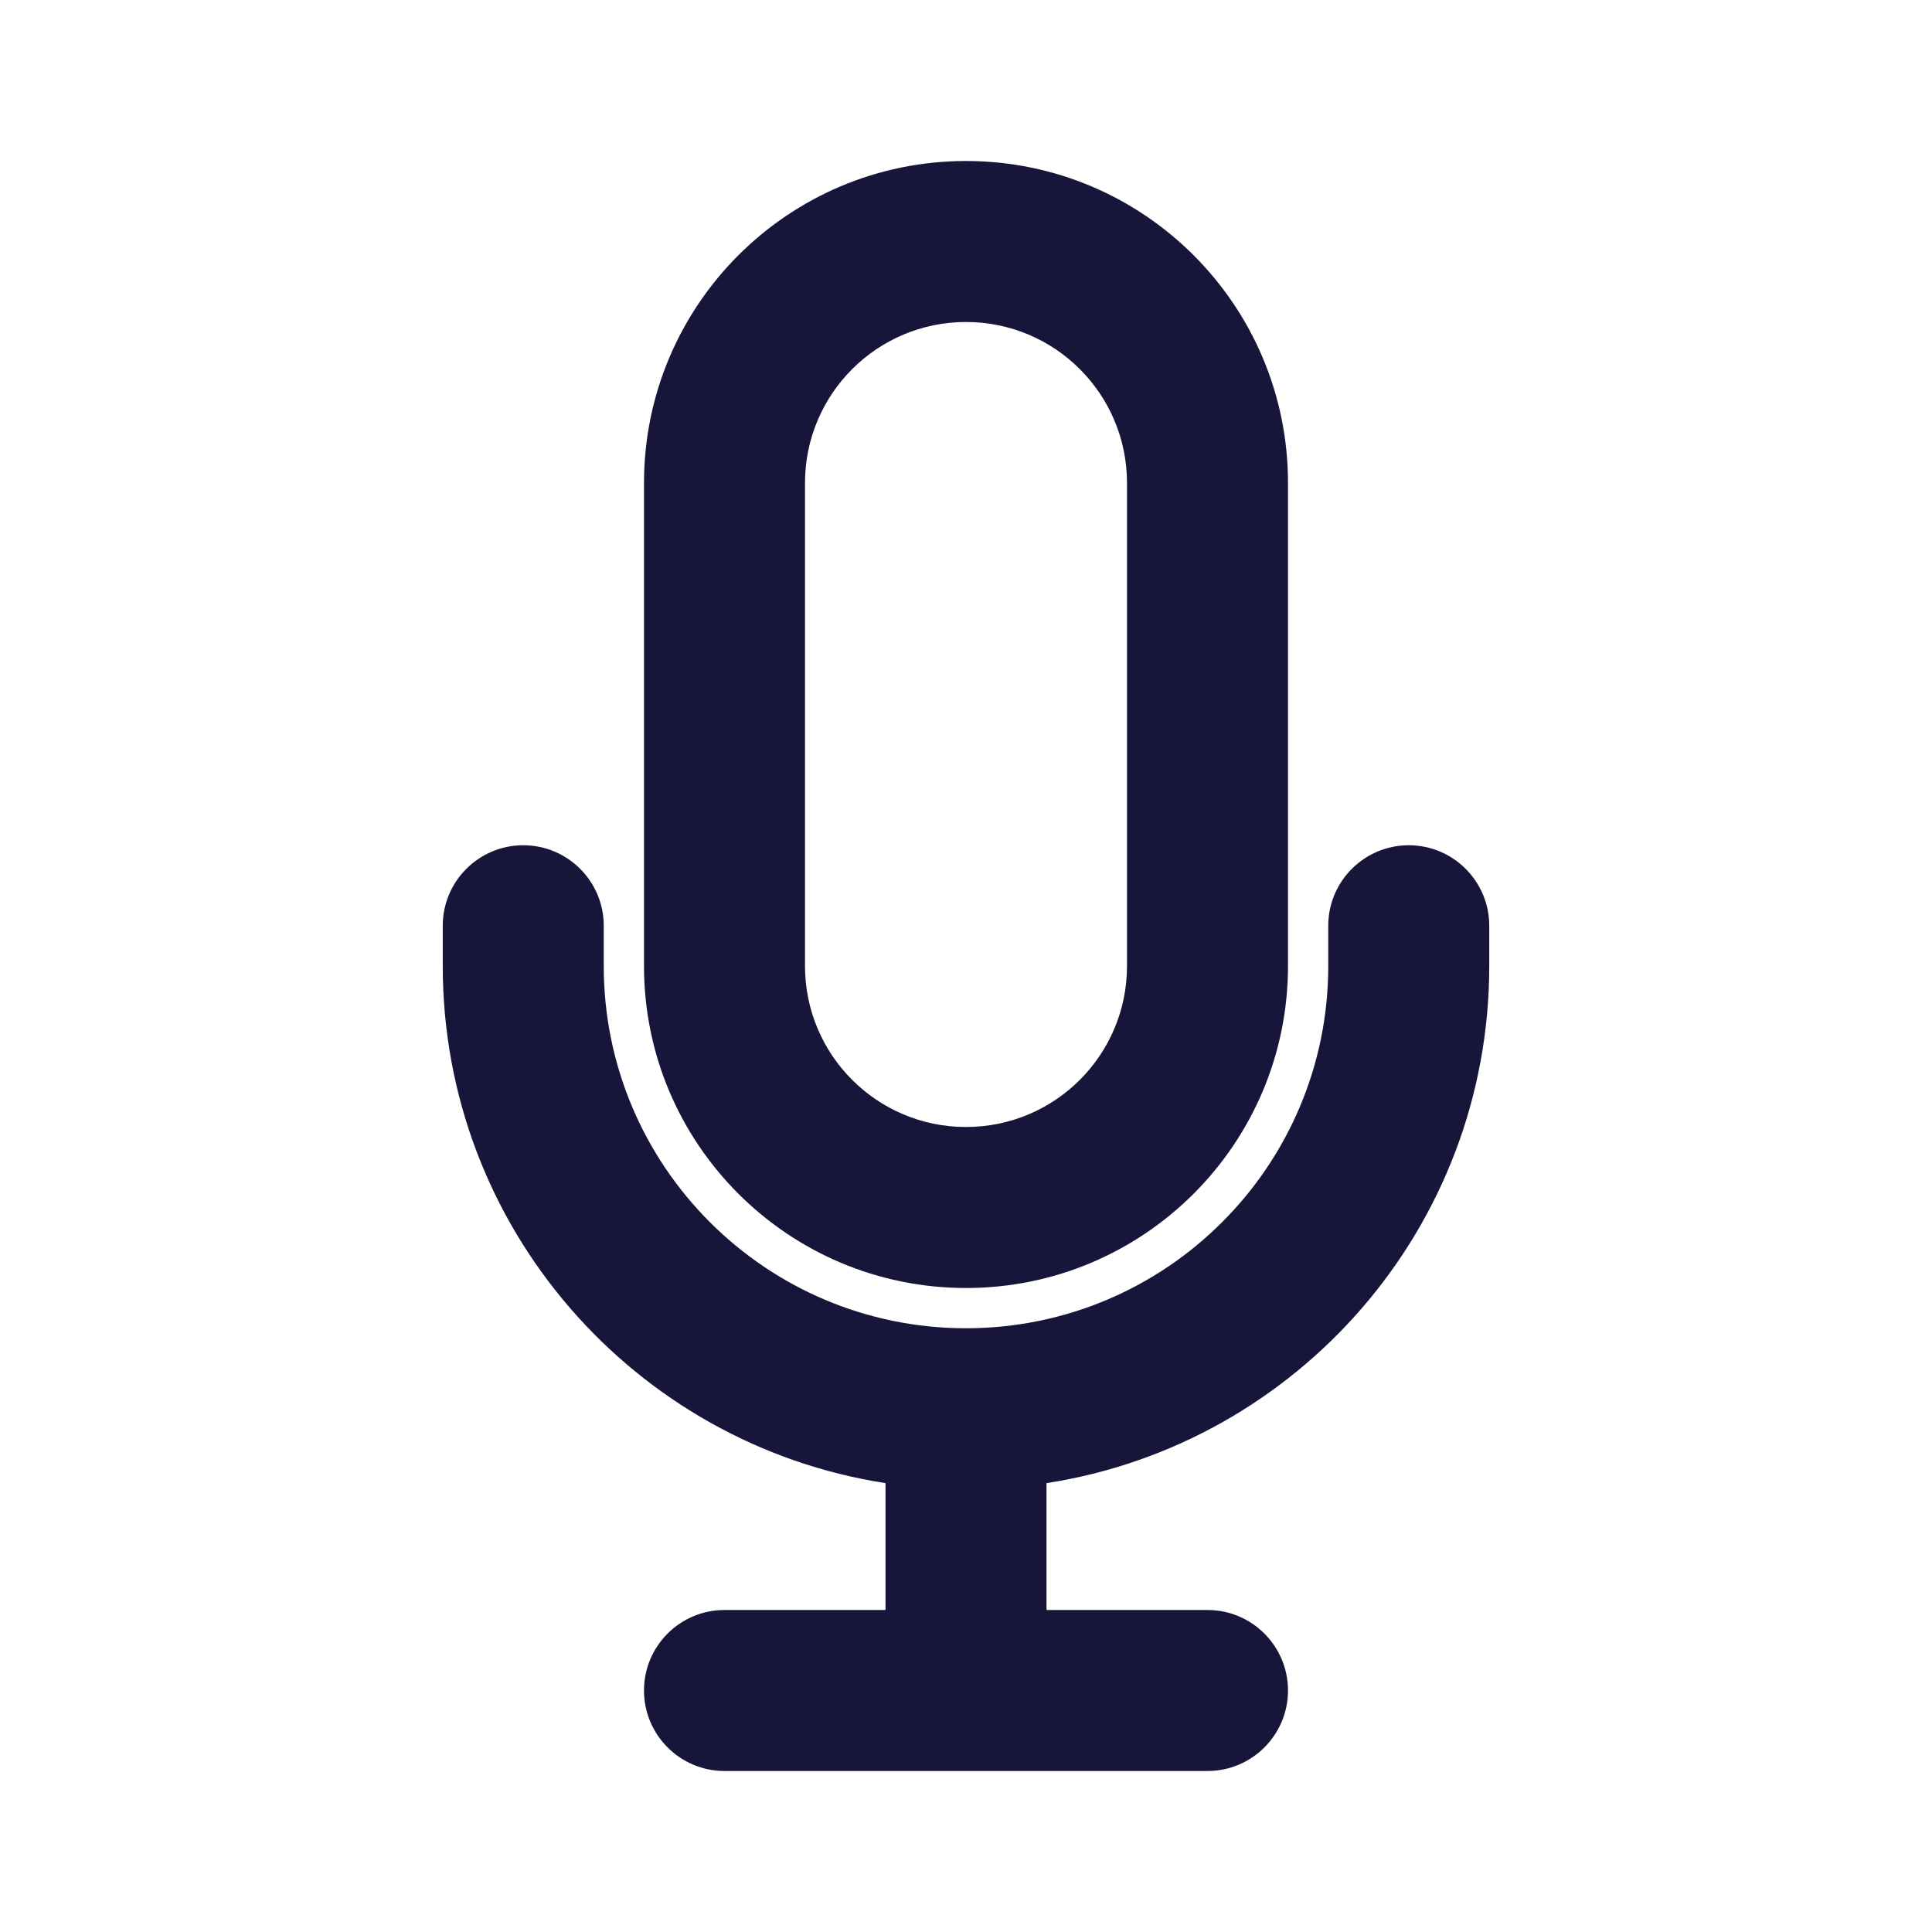 <svg width="24" height="24" viewBox="0 0 24 24" fill="none" xmlns="http://www.w3.org/2000/svg">
<path fill-rule="evenodd" clip-rule="evenodd" d="M8 6C8 3.791 9.791 2 12 2C14.209 2 16 3.791 16 6V12C16 14.209 14.209 16 12 16C9.791 16 8 14.209 8 12V6ZM14 6V12C14 13.105 13.105 14 12 14C10.895 14 10 13.105 10 12V6C10 4.895 10.895 4 12 4C13.105 4 14 4.895 14 6Z" fill="#17163A"/>
<path d="M7.5 11.5C7.5 10.948 7.052 10.5 6.5 10.5C5.948 10.5 5.5 10.948 5.5 11.5V12C5.5 15.25 7.885 17.942 11 18.424V20H9C8.448 20 8 20.448 8 21C8 21.552 8.448 22 9 22H15C15.552 22 16 21.552 16 21C16 20.448 15.552 20 15 20H13V18.424C16.115 17.942 18.5 15.25 18.5 12V11.5C18.5 10.948 18.052 10.5 17.5 10.5C16.948 10.5 16.5 10.948 16.5 11.5V12C16.5 14.485 14.485 16.5 12 16.5C9.515 16.5 7.5 14.485 7.5 12V11.5Z" fill="#17163A"/>
</svg>
